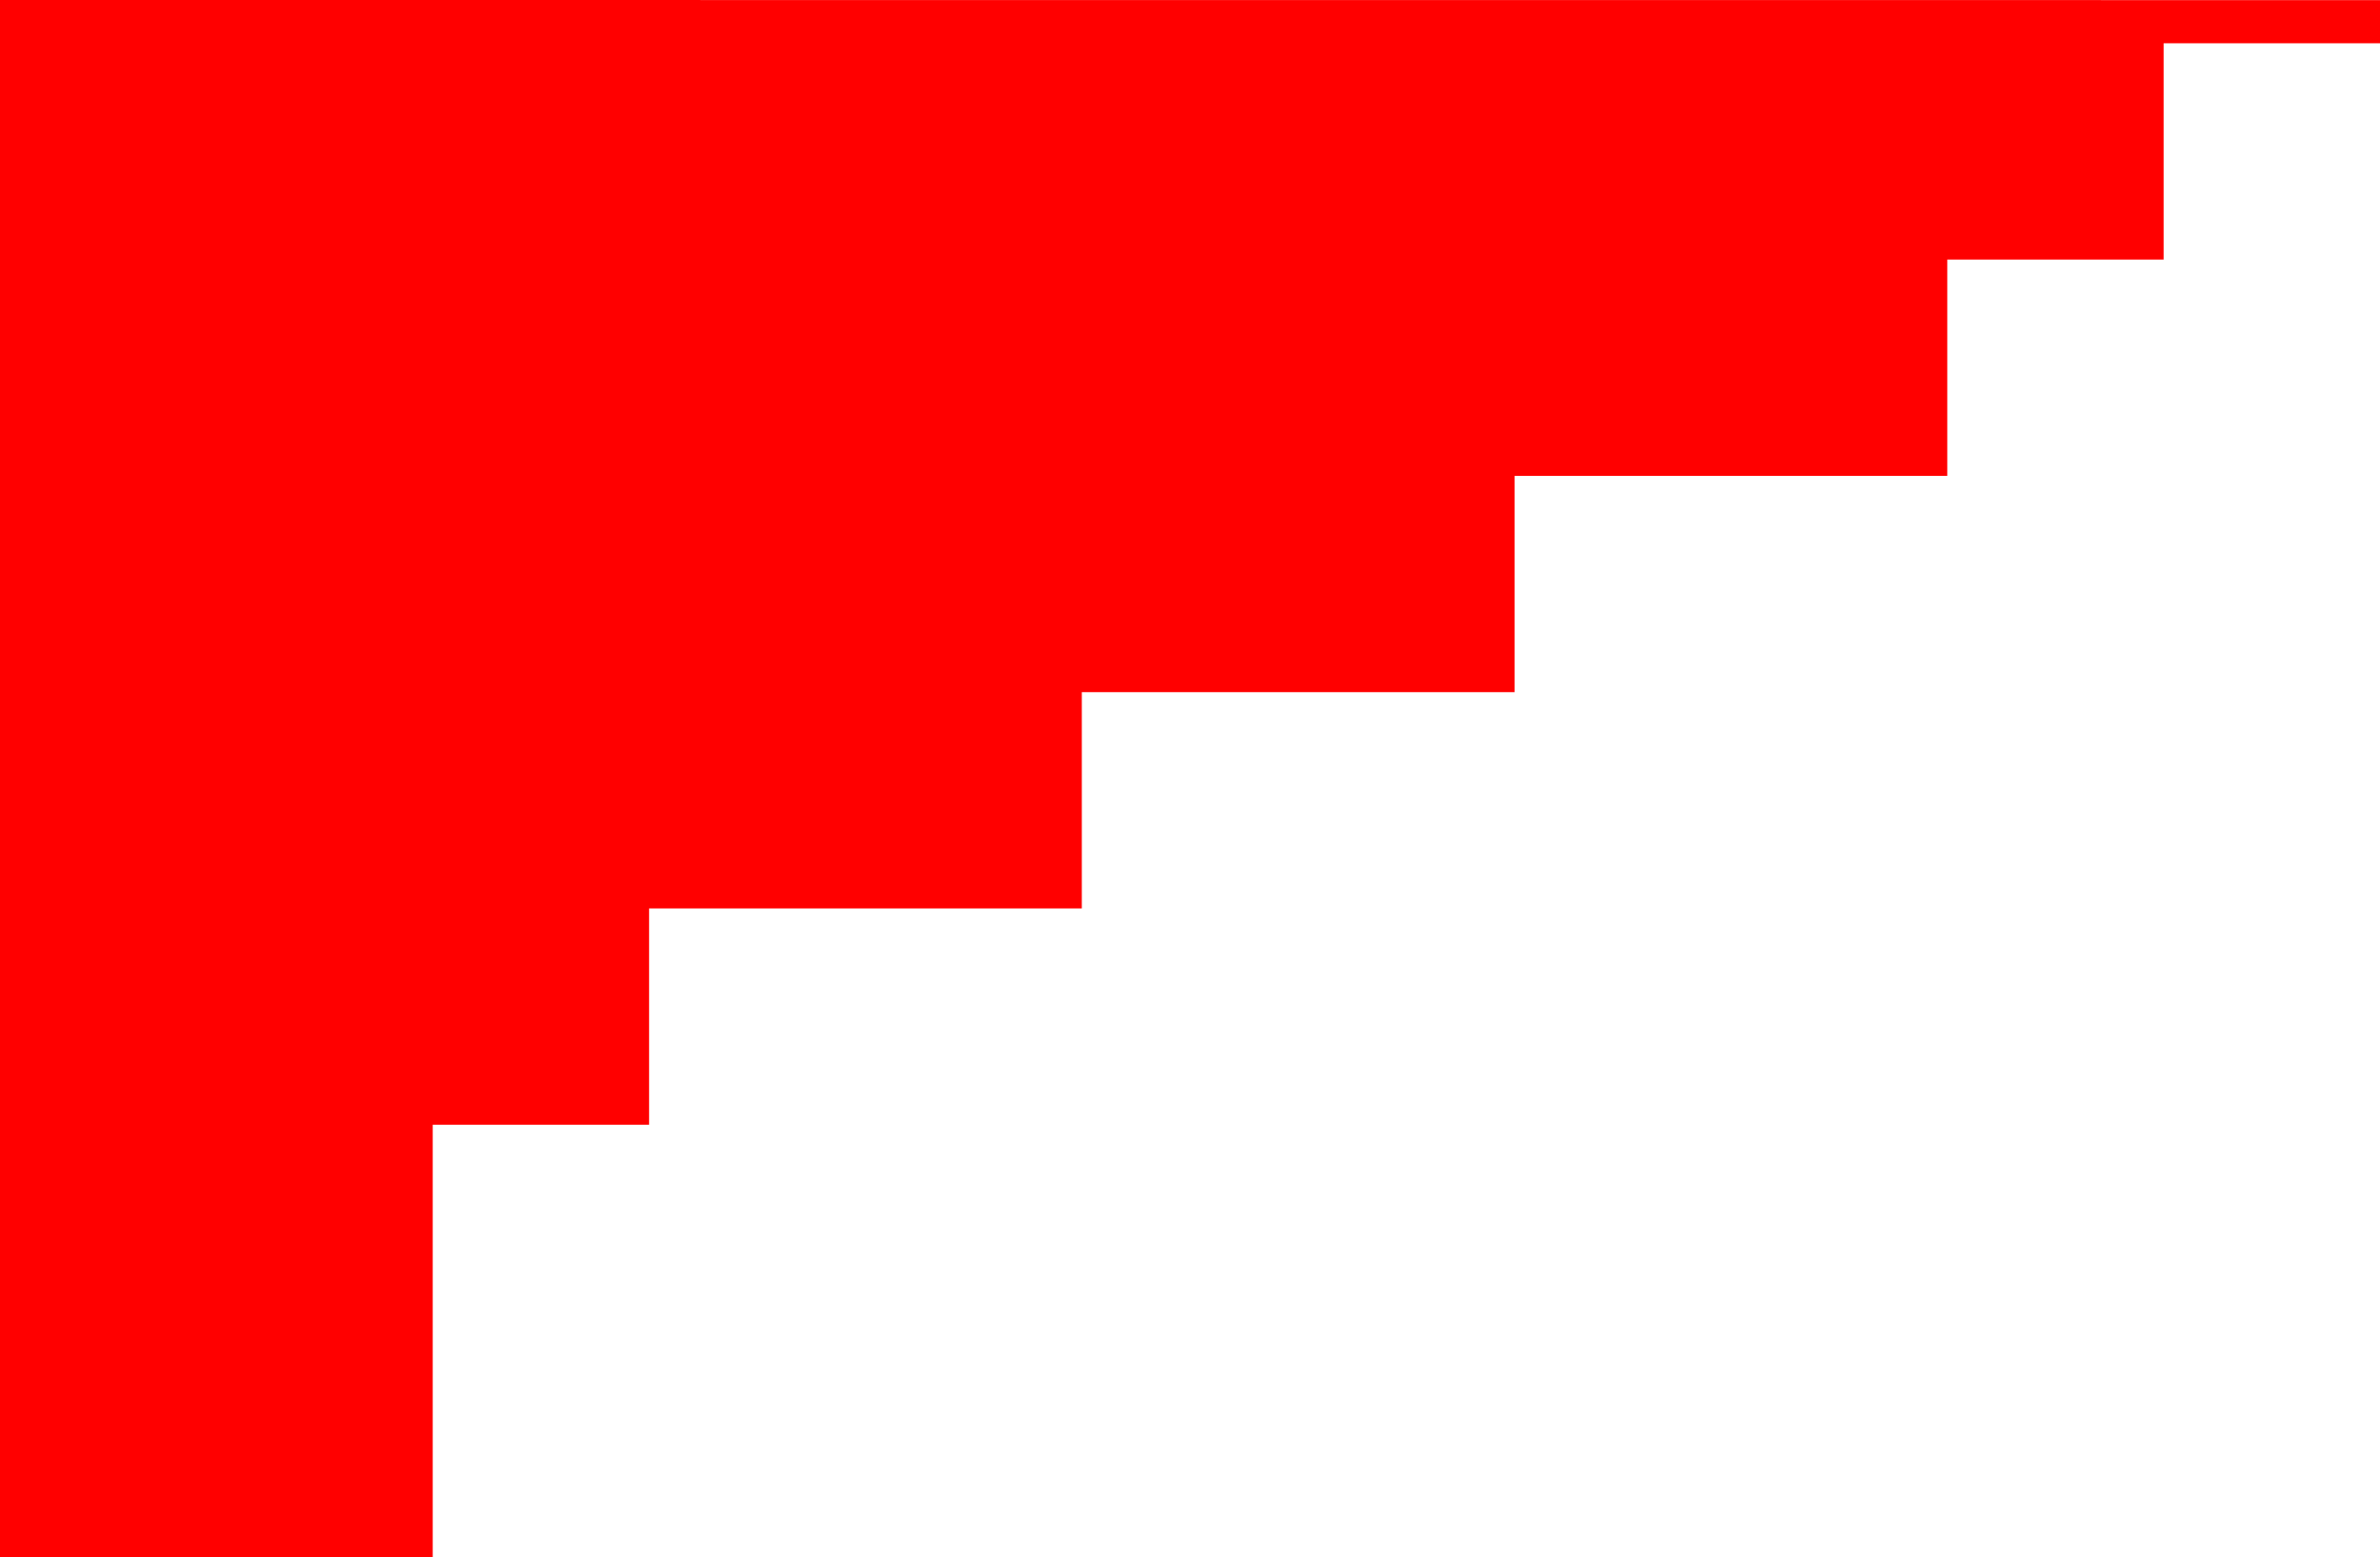 <?xml version="1.0" encoding="UTF-8" standalone="no"?>
<svg xmlns:xlink="http://www.w3.org/1999/xlink" height="720.0px" width="1100.0px" xmlns="http://www.w3.org/2000/svg">
  <g transform="matrix(1.0, 0.0, 0.0, 1.0, 0.0, -80.0)">
    <path d="M1100.0 80.05 L1100.0 100.0 1000.0 100.0 1000.0 200.0 900.0 200.0 900.0 300.0 700.0 300.0 700.0 400.0 500.0 400.0 500.0 500.0 300.0 500.0 300.0 600.0 200.0 600.0 200.0 800.0 0.0 800.0 0.0 80.0 1100.0 80.05" fill="#ff0000"/>
  </g>
</svg>
